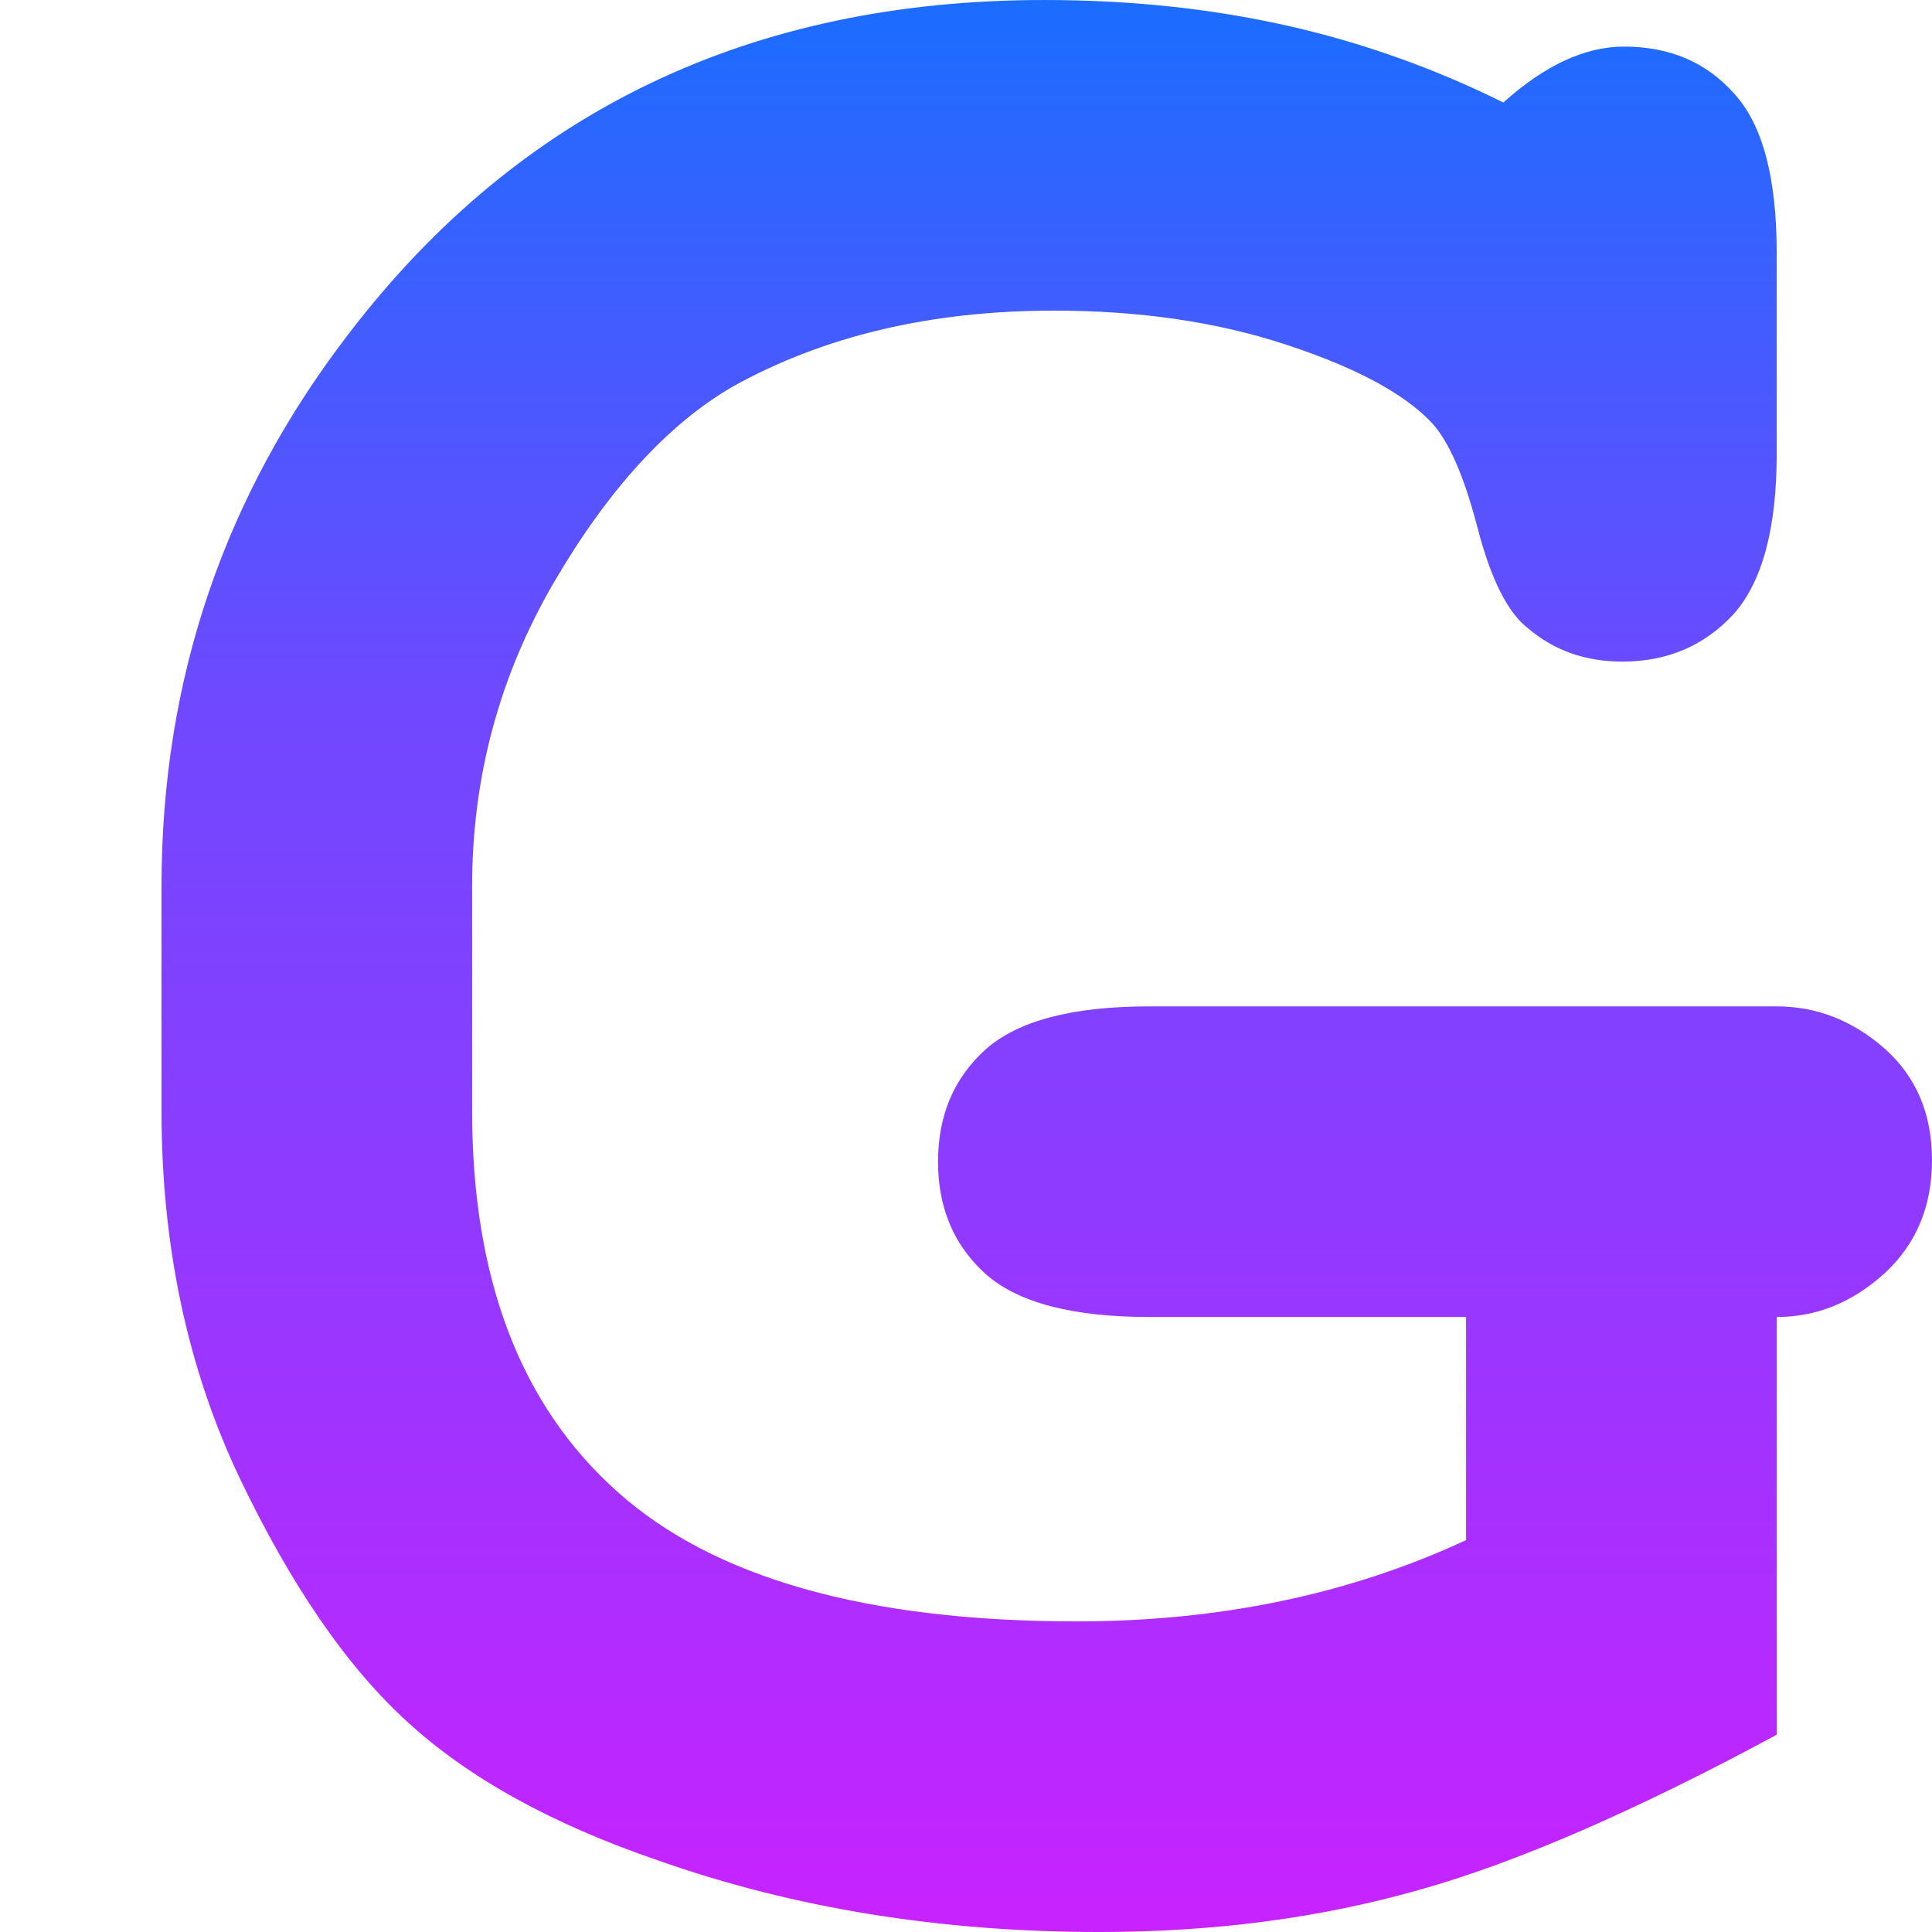 <?xml version="1.0" encoding="UTF-8"?>
<!DOCTYPE svg PUBLIC "-//W3C//DTD SVG 1.1//EN" "http://www.w3.org/Graphics/SVG/1.1/DTD/svg11.dtd">
<!-- Creator: CorelDRAW 2019 (64-Bit) -->
<svg xmlns="http://www.w3.org/2000/svg" xml:space="preserve" width="29.633mm" height="29.633mm" version="1.1" style="shape-rendering:geometricPrecision; text-rendering:geometricPrecision; image-rendering:optimizeQuality; fill-rule:evenodd; clip-rule:evenodd"
viewBox="0 0 2963.32 2963.32"
 xmlns:xlink="http://www.w3.org/1999/xlink"
 xmlns:xodm="http://www.corel.com/coreldraw/odm/2003">
 <defs>
  <style type="text/css">
   <![CDATA[
    .fil0 {fill:url(#id0);fill-rule:nonzero}
   ]]>
  </style>
  <linearGradient id="id0" gradientUnits="userSpaceOnUse" x1="1605.53" y1="0.01" x2="1605.53" y2="2963.33">
   <stop offset="0" style="stop-opacity:1; stop-color:#1B6DFF"/>
   <stop offset="0.373" style="stop-opacity:1; stop-color:#7148FF"/>
   <stop offset="0.549" style="stop-opacity:1; stop-color:#853FFF"/>
   <stop offset="1" style="stop-opacity:1; stop-color:#C822FF"/>
  </linearGradient>
 </defs>
 <g id="Export">
  <path class="fil0" d="M2725.11 2020.02l0 640.78c-215.17,115.94 -398.6,196.12 -549.47,238.21 -150.86,42.88 -314.44,64.32 -489.12,64.32 -243.76,0 -469.27,-36.52 -676.51,-109.58 -162.77,-55.57 -290.62,-126.25 -384.31,-212 -93.7,-84.97 -180.25,-211.22 -259.64,-377.97 -78.61,-166.74 -118.32,-353.33 -118.32,-559.79l0 -344.59c0,-318.42 96.88,-601.89 290.61,-852.01 260.44,-338.25 614.58,-507.38 1063.2,-507.38 130.23,0 253.31,12.7 370.82,38.9 116.72,26.2 227.89,65.91 333.49,118.32 63.53,-57.17 125.47,-85.76 185.02,-85.76 69.87,0 126.25,23.82 169.13,72.25 43.66,47.64 65.1,129.44 65.1,243.78l0 308.87c0,114.34 -22.23,196.14 -65.91,245.35 -44.45,48.45 -101.62,73.06 -170.7,73.06 -56.39,0 -104.03,-16.67 -144.52,-50.81 -30.97,-23.82 -57.17,-74.65 -77.82,-154.84 -20.64,-79.41 -44.46,-133.39 -70.66,-161.19 -42.09,-44.47 -115.93,-84.16 -222.34,-119.11 -105.6,-34.94 -224.7,-52.4 -356.51,-52.4 -188.99,0 -353.35,38.9 -493.09,116.72 -98.47,57.17 -190.57,157.22 -273.94,300.14 -83.37,142.93 -125.46,298.55 -125.46,466.11l0 344.59c0,256.48 73.84,451.02 222.32,583.61 147.69,132.61 382.73,199.31 705.1,199.31 218.36,0 417.67,-41.28 597.11,-124.65l0 -342.24 -485.94 0c-118.32,0 -201.69,-22.22 -250.91,-65.91 -48.45,-43.66 -73.06,-100.83 -73.06,-172.3 0,-71.46 24.61,-128.63 73.06,-172.29 49.22,-43.69 132.59,-65.92 250.91,-65.92l962.36 0c61.15,0 115.94,21.44 165.15,64.32 48.45,42.88 73.06,100.05 73.06,171.51 0,71.46 -24.61,129.42 -73.06,173.89 -49.21,44.48 -104,66.7 -165.15,66.7z"/>
 </g>
</svg>
